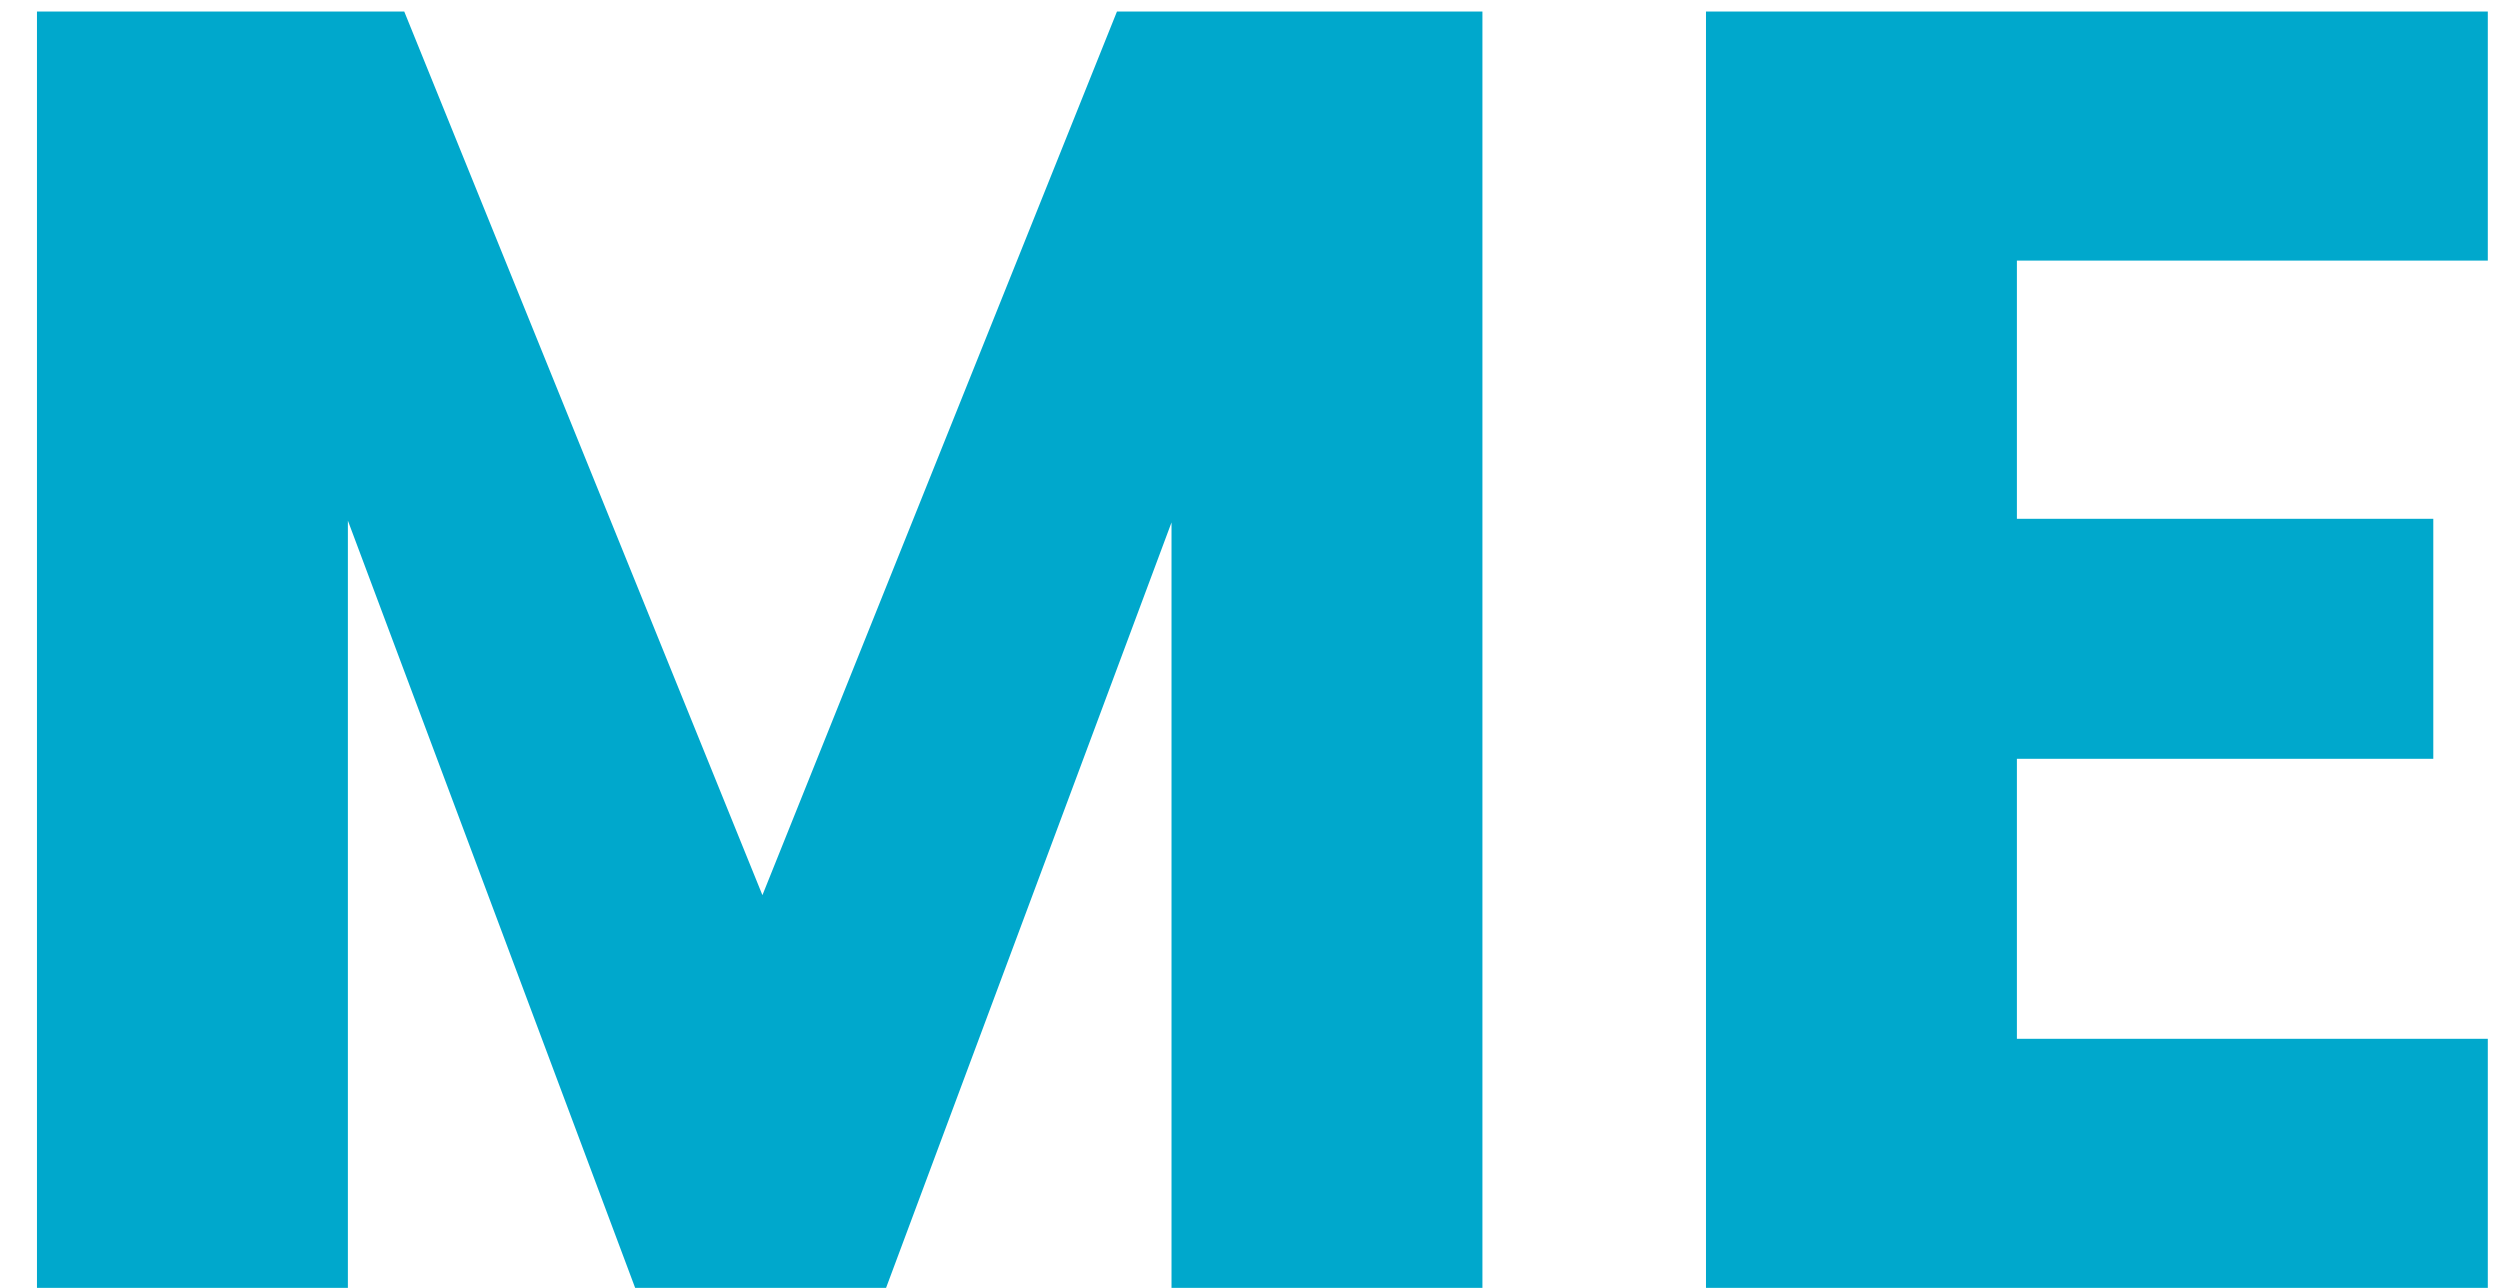 <svg width="66" height="34" viewBox="0 0 66 34" fill="none" xmlns="http://www.w3.org/2000/svg">
<path d="M39.136 0.304V34H30.928V13.792L23.392 34H16.768L9.184 13.744V34H0.976V0.304H10.672L20.128 23.632L29.488 0.304H39.136ZM53.246 6.88V13.696H64.239V20.032H53.246V27.424H65.678V34H45.038V0.304H65.678V6.88H53.246Z" fill="#00A8CC"/>
</svg>
